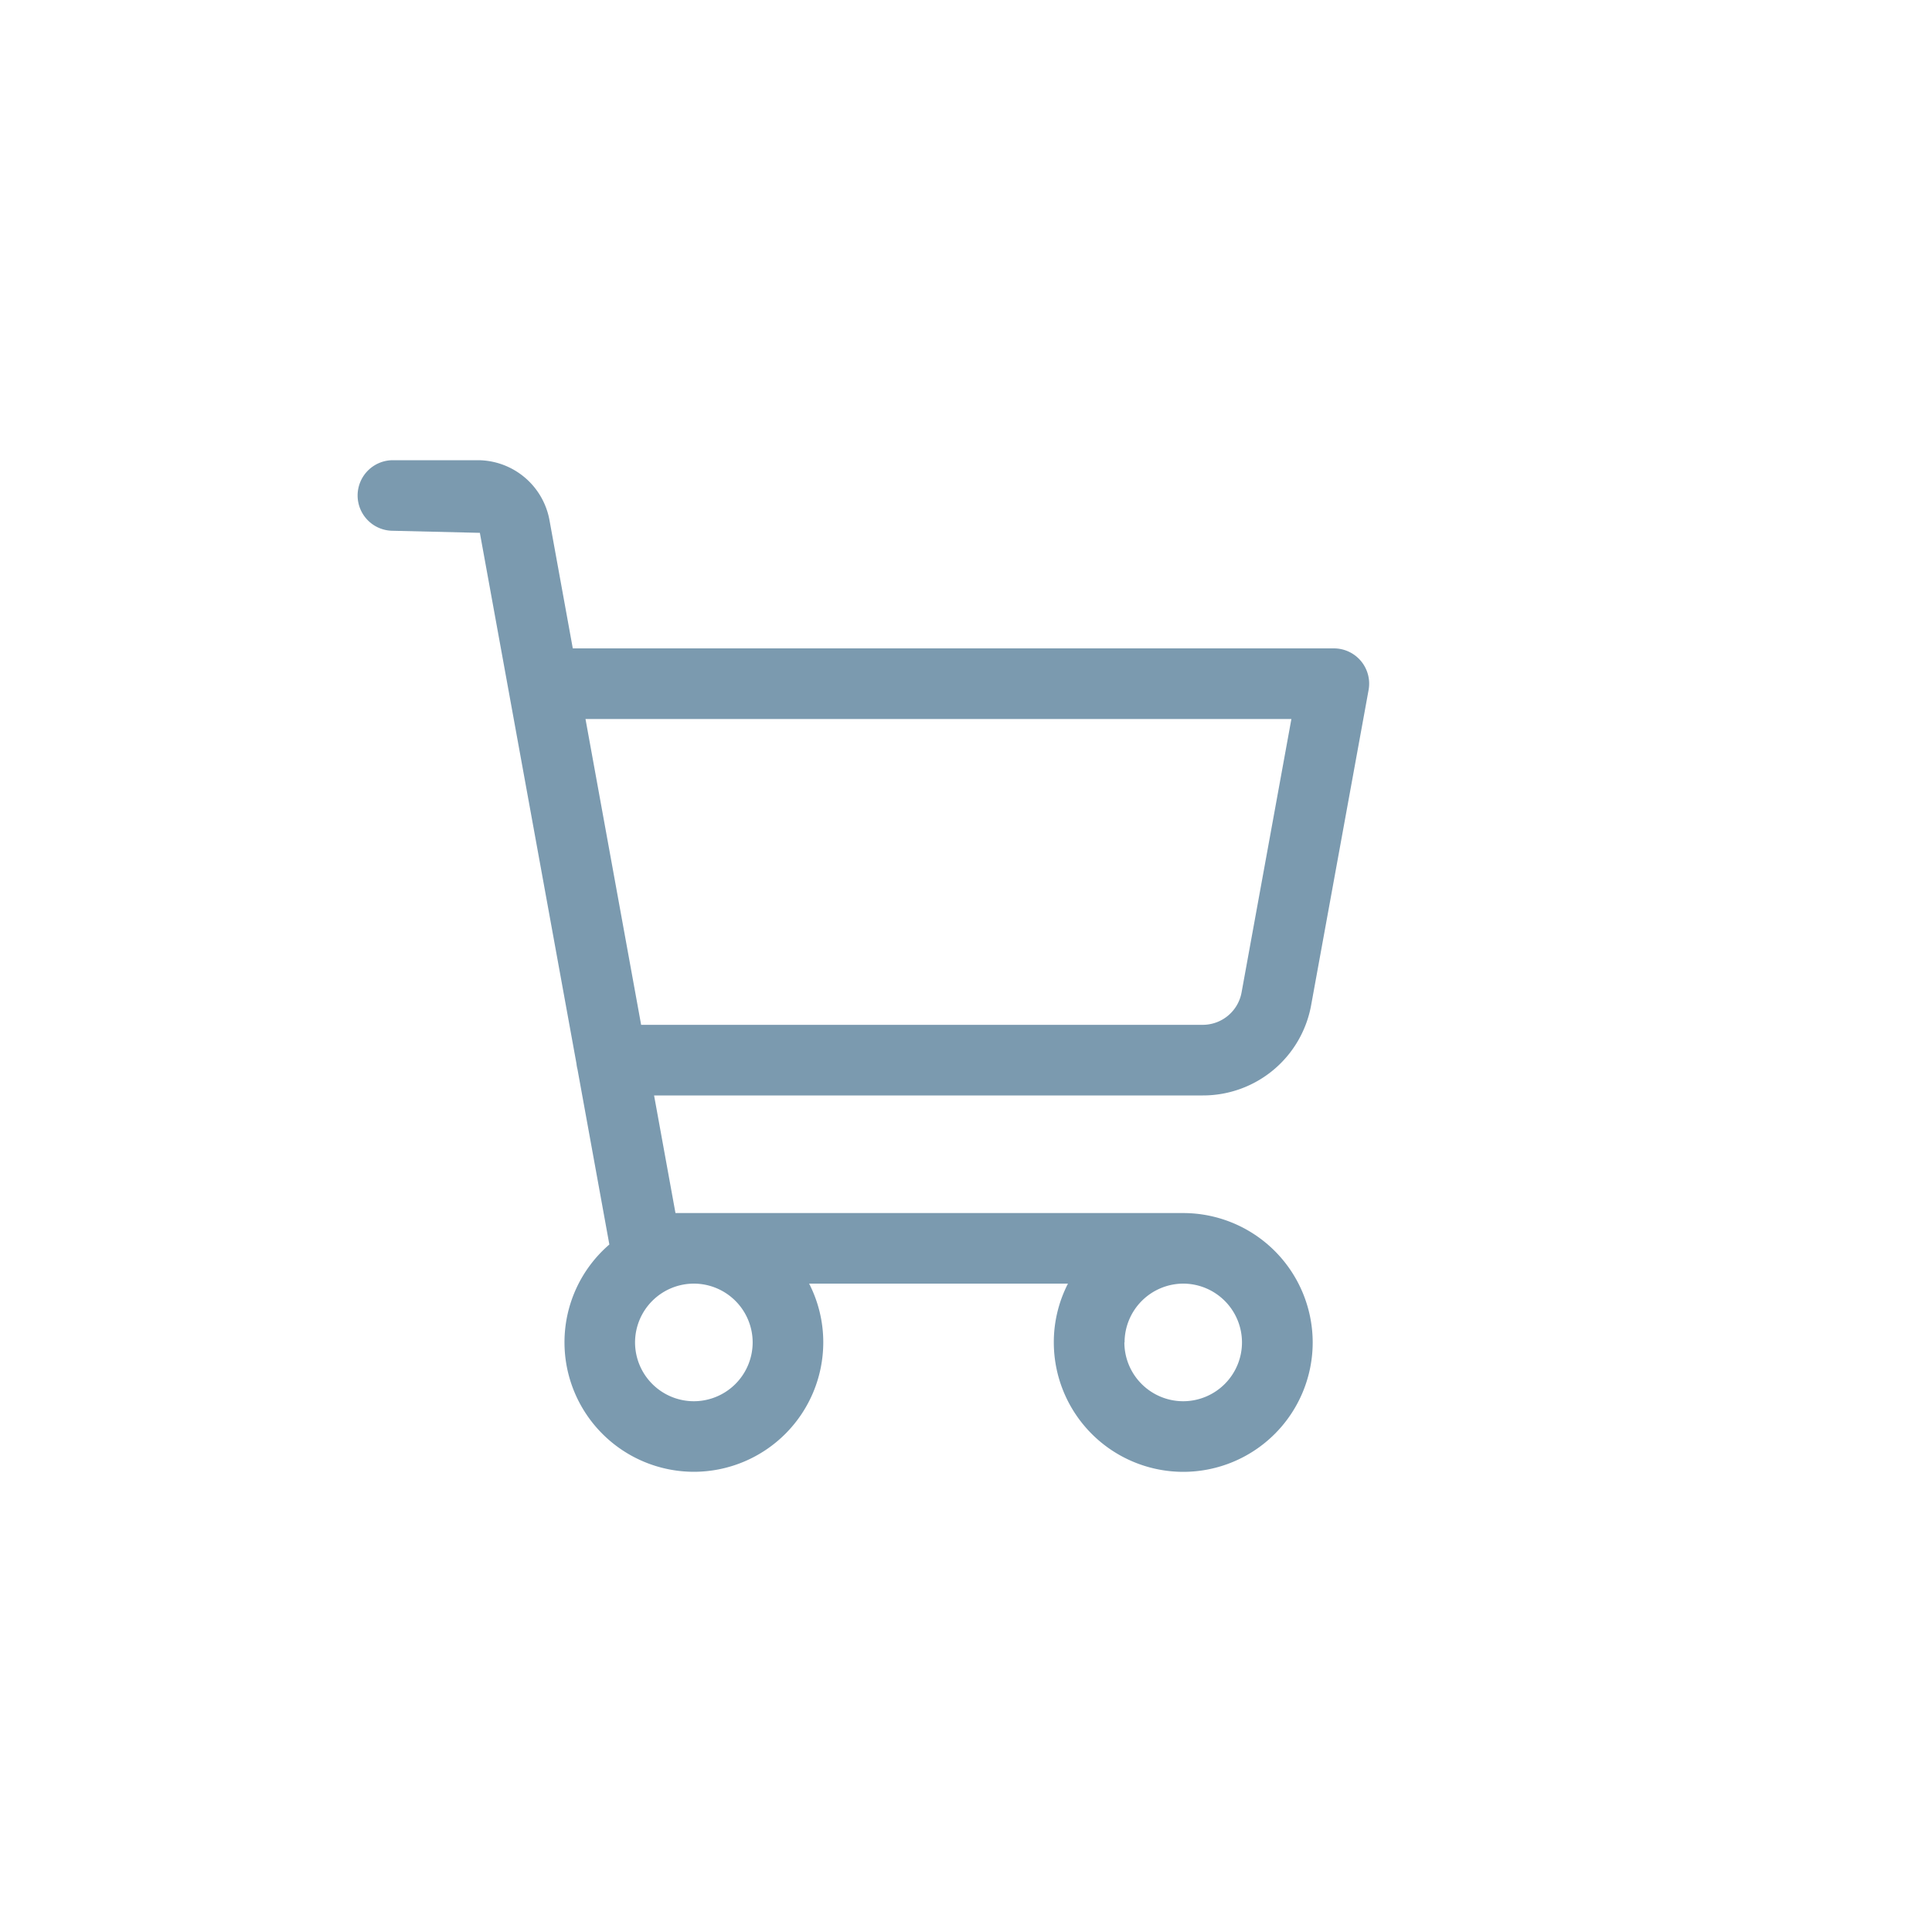 <svg width="40" height="40" xmlns="http://www.w3.org/2000/svg"><g><title>Layer 1</title><g data-name="Group 3821" id="Group_3821"><path fill="#7b9aaf" d="m21.818,27.793a2.659,2.659 0 0 1 0.293,-1.217l-5.359,0a2.659,2.659 0 0 1 0.293,1.217a2.682,2.682 0 0 1 -2.679,2.679a2.682,2.682 0 0 1 -2.679,-2.679a2.673,2.673 0 0 1 0.929,-2.027l-0.66,-3.629a0.764,0.764 0 0 1 -0.021,-0.117l-2,-10.988l-1.8,-0.043a0.731,0.731 0 0 1 -0.731,-0.731a0.731,0.731 0 0 1 0.731,-0.73l1.763,0a1.513,1.513 0 0 1 1.479,1.245l0.482,2.651l15.758,0a0.731,0.731 0 0 1 0.561,0.263a0.731,0.731 0 0 1 0.157,0.6l-1.188,6.517a2.275,2.275 0 0 1 -2.244,1.876l-11.361,0l0.443,2.435l10.515,0a2.682,2.682 0 0 1 2.678,2.679a2.681,2.681 0 0 1 -2.678,2.679a2.682,2.682 0 0 1 -2.682,-2.68zm1.461,0a1.219,1.219 0 0 0 1.218,1.218a1.219,1.219 0 0 0 1.217,-1.218a1.219,1.219 0 0 0 -1.217,-1.217a1.219,1.219 0 0 0 -1.214,1.217l-0.004,0zm-10.131,0a1.219,1.219 0 0 0 1.218,1.218a1.219,1.219 0 0 0 1.217,-1.218a1.219,1.219 0 0 0 -1.217,-1.217a1.219,1.219 0 0 0 -1.218,1.217zm11.748,-6.575a0.818,0.818 0 0 0 0.81,-0.674l1.031,-5.658l-14.615,0l1.152,6.332l11.622,0z" data-name="Union 13" id="Union_13"></path></g></g></svg>